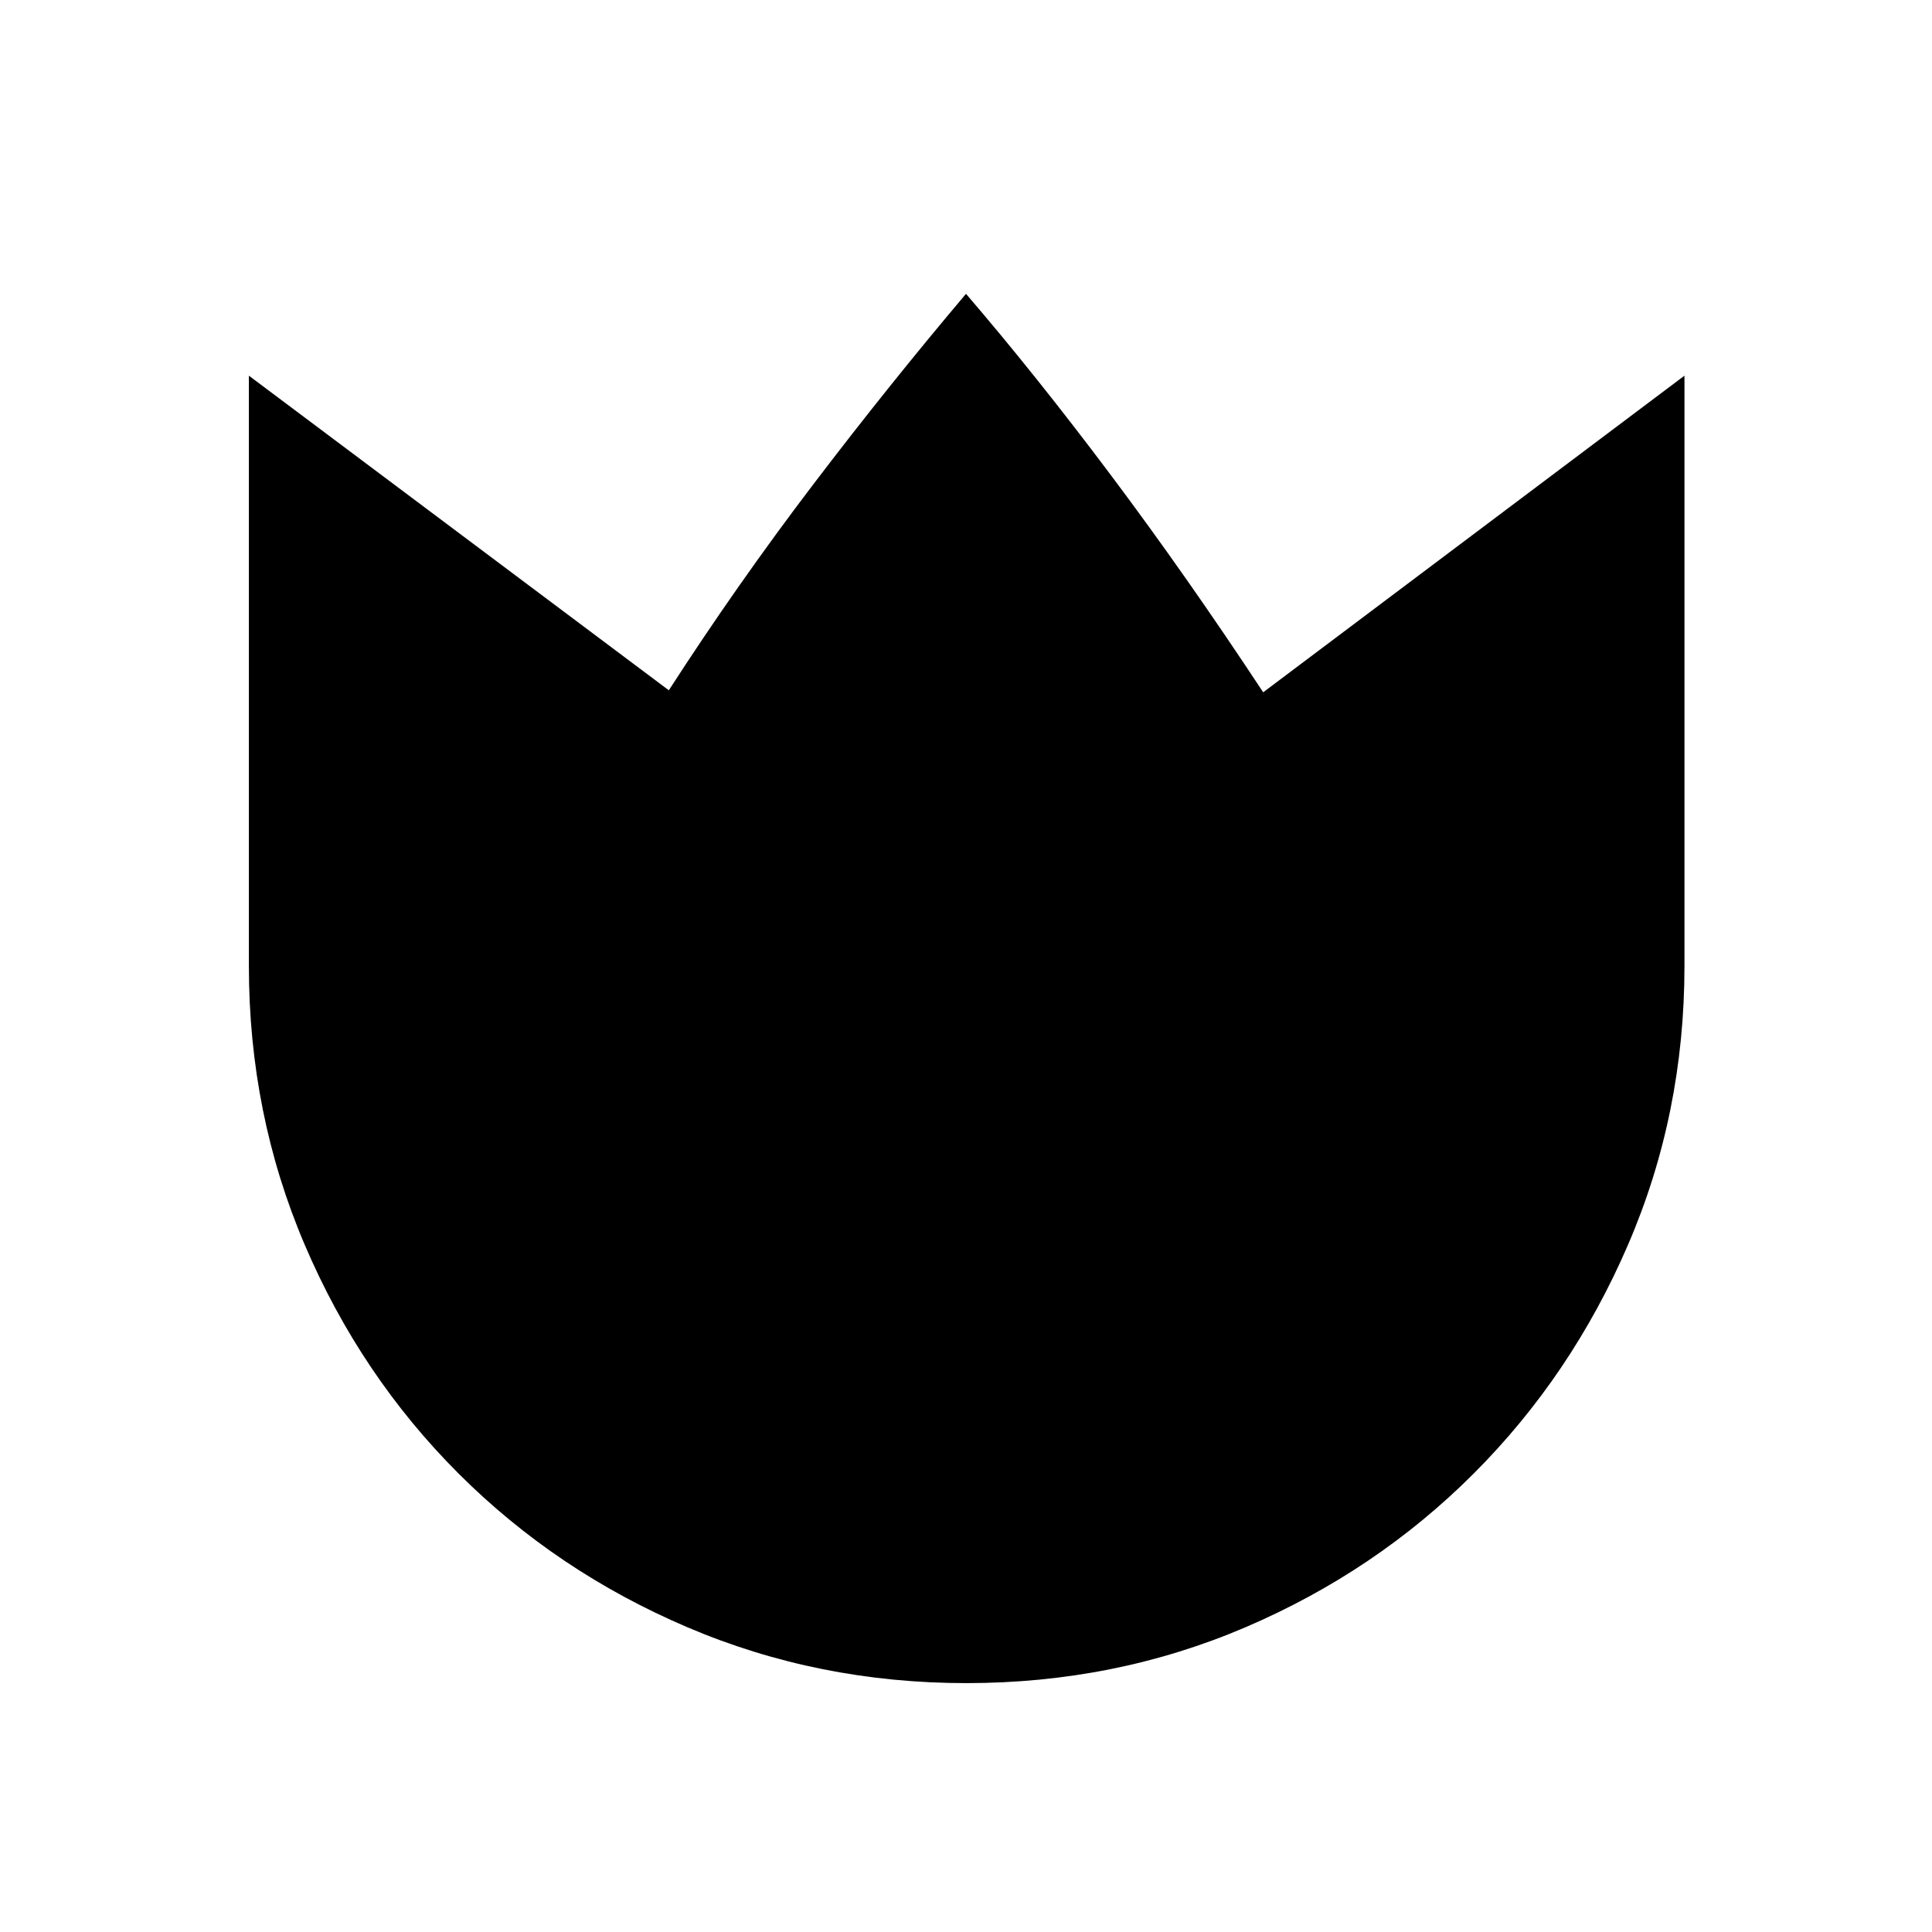 <svg xmlns="http://www.w3.org/2000/svg" height="40" viewBox="0 96 960 960" width="40"><path d="M480.174 932.333q-73.507 0-138.566-27.738-65.058-27.738-113.74-76.385-48.683-48.647-76.442-113.657-27.759-65.01-27.759-138.553V282.667L332.333 439q34-52.667 71.667-102.167T480 242q34.667 40.333 72.167 90.333T627.667 440L837 282.667V576q0 73.543-28.058 138.553-28.058 65.01-76.681 113.657-48.623 48.647-113.435 76.385-64.812 27.738-138.652 27.738Z"/></svg>